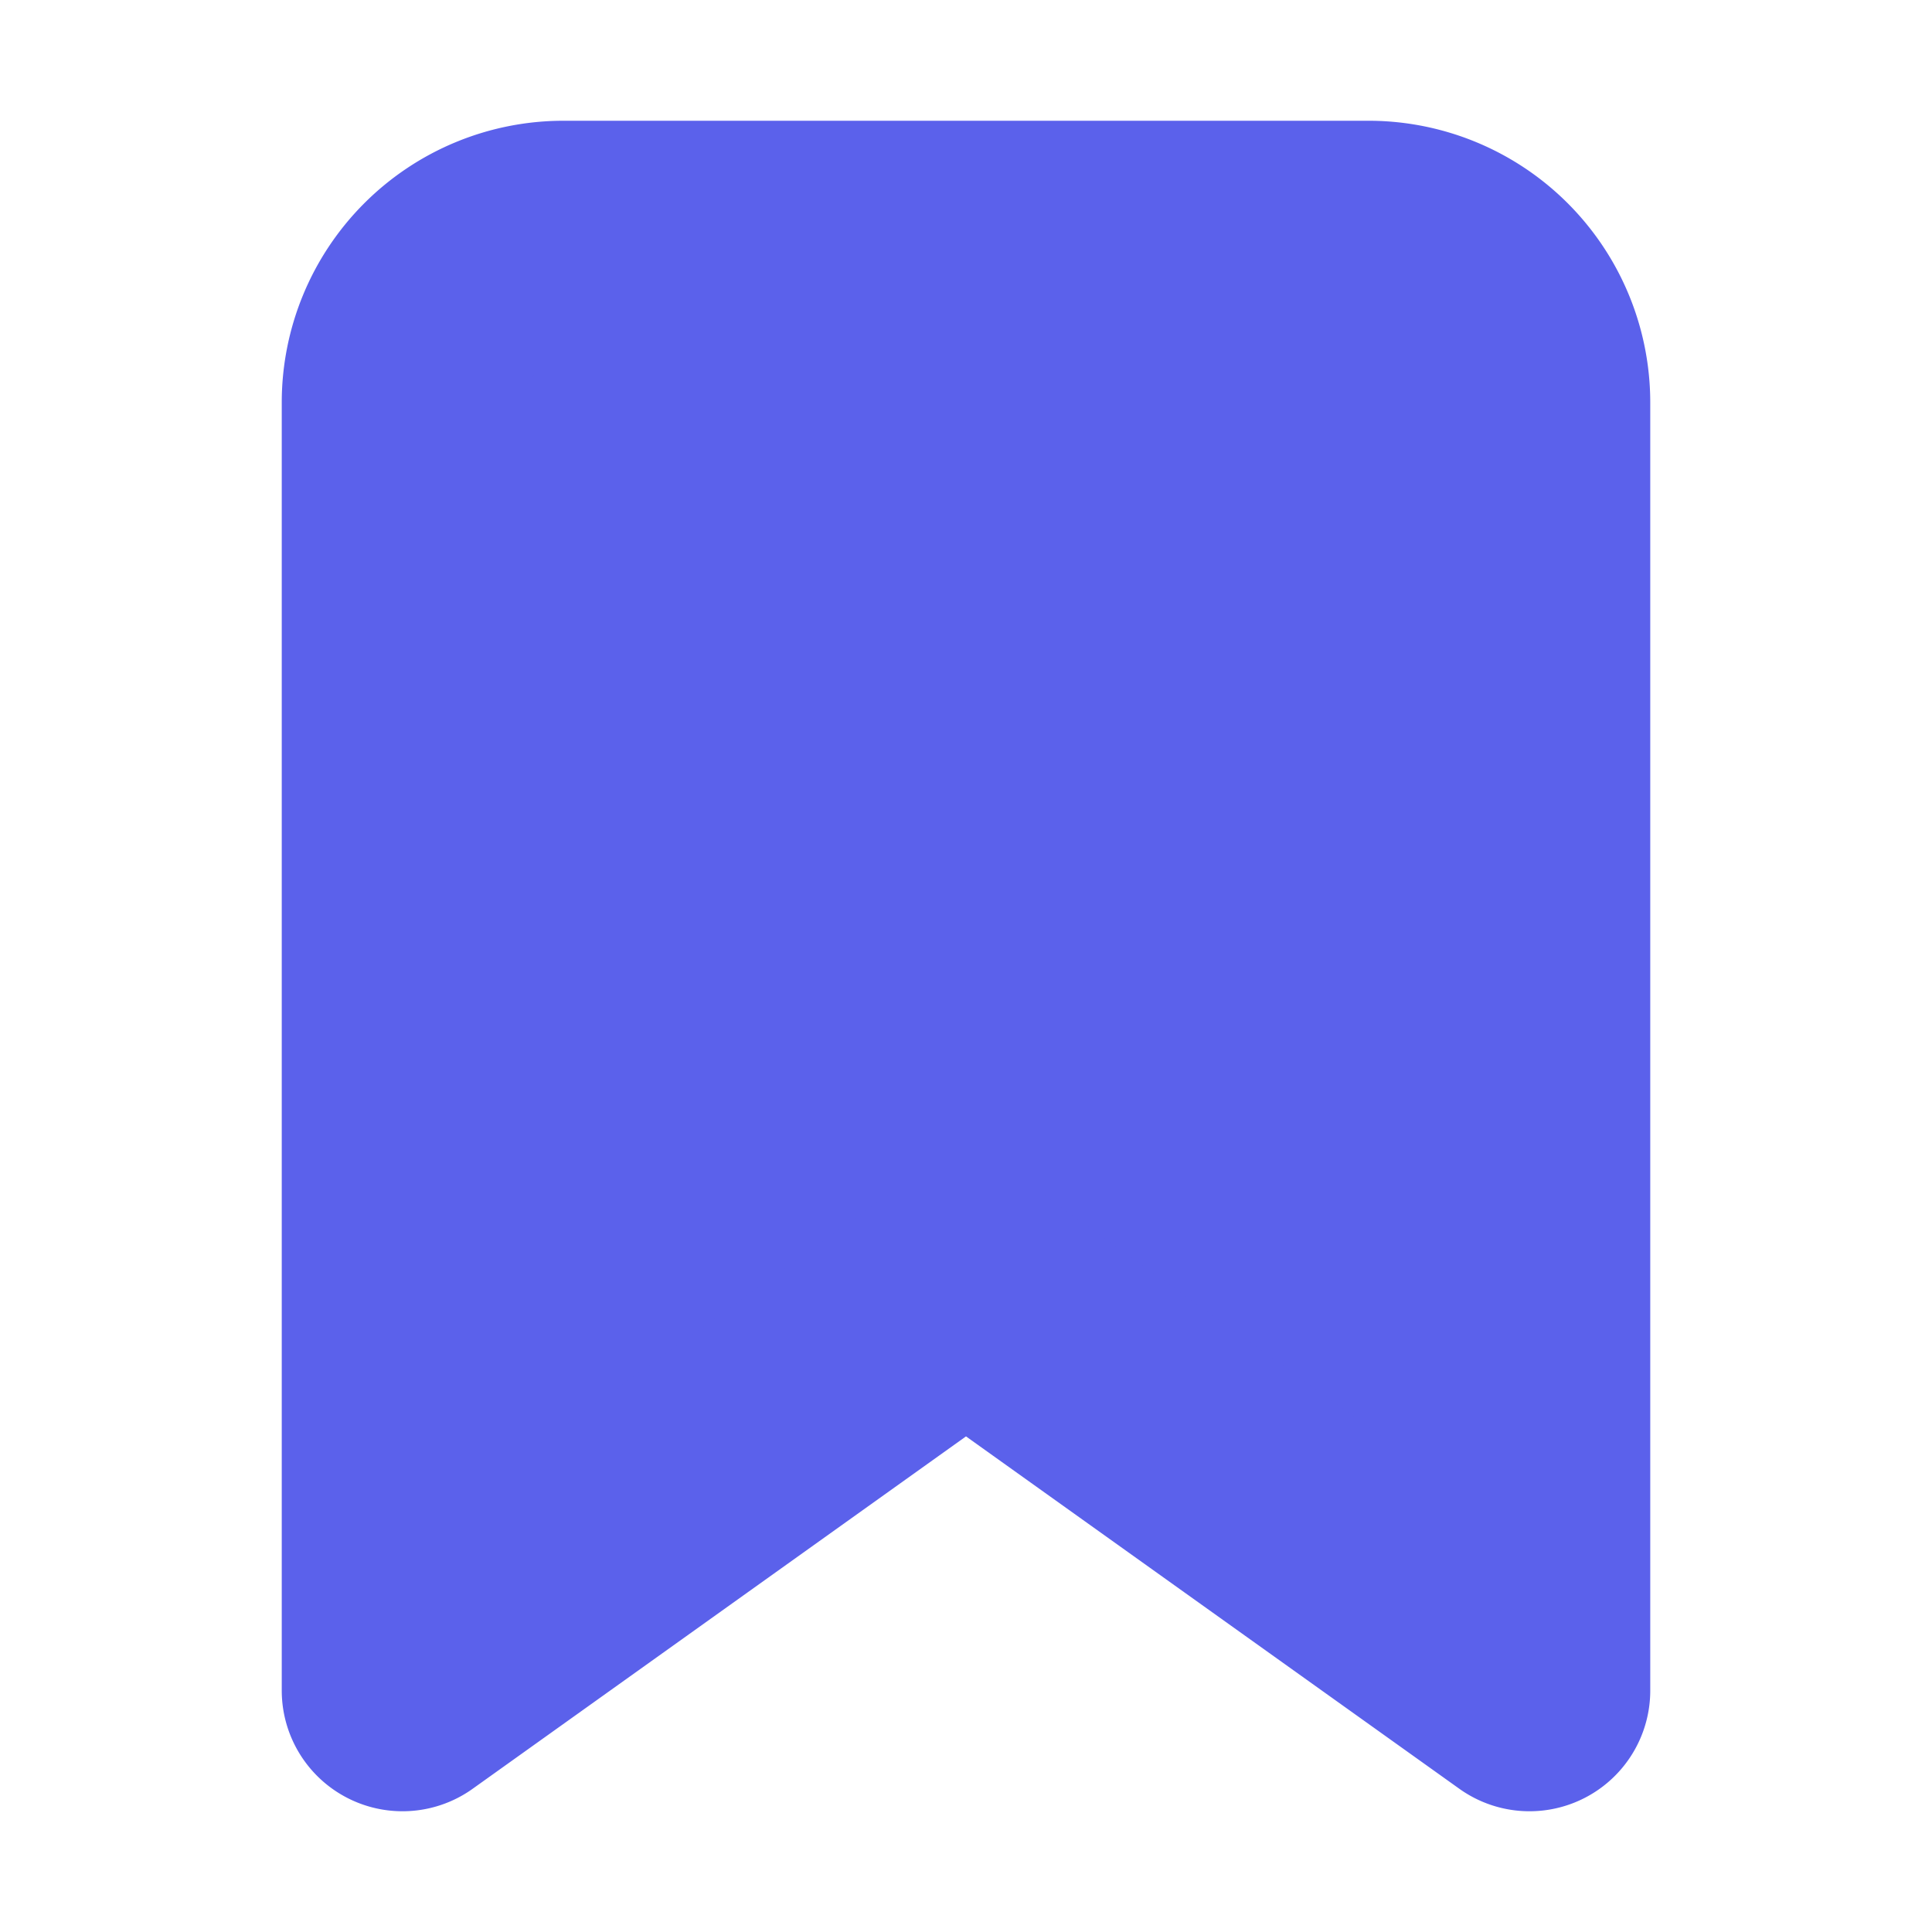 <svg xmlns="http://www.w3.org/2000/svg" width="24" height="24" viewBox="0 0 24 24" fill="#5b61eb" stroke="#5b61eb" stroke-width="3" stroke-linecap="round" stroke-linejoin="round"><path d="M19 21l-7-5-7 5V5a2 2 0 0 1 2-2h10a2 2 0 0 1 2 2z"></path></svg>